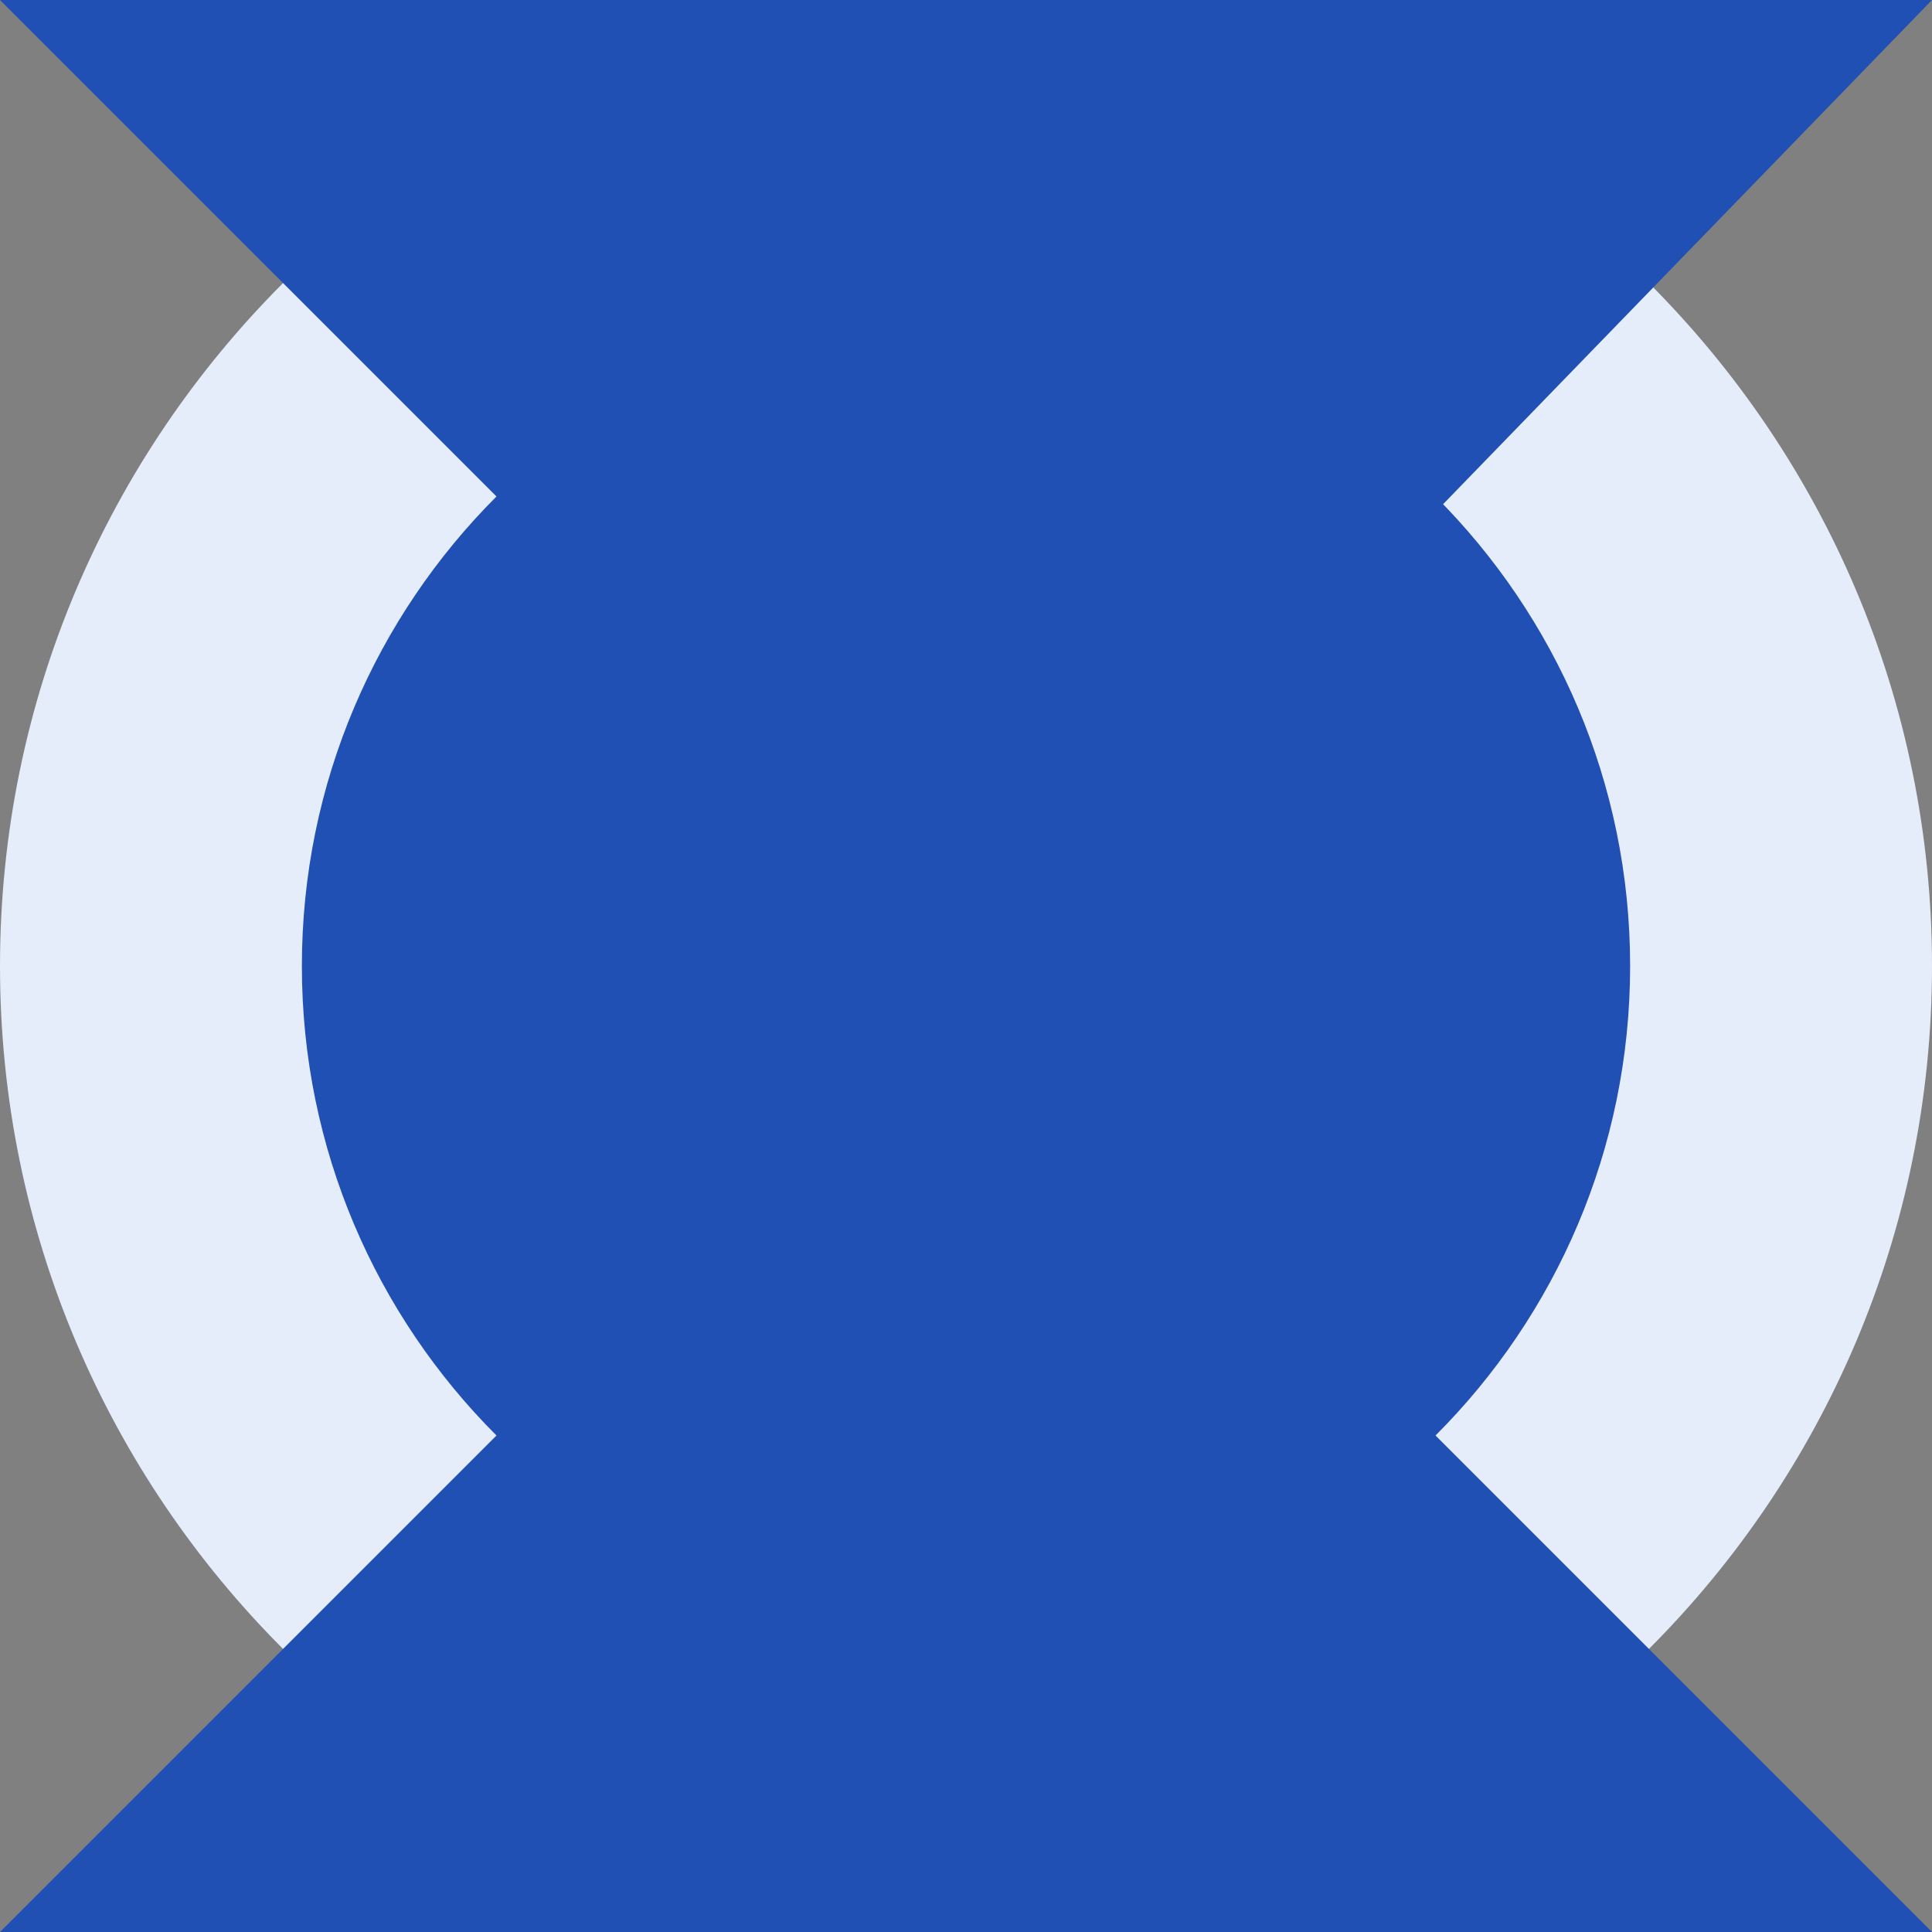 <?xml version="1.0" encoding="UTF-8" standalone="no"?>
<!DOCTYPE svg PUBLIC "-//W3C//DTD SVG 1.1//EN" "http://www.w3.org/Graphics/SVG/1.1/DTD/svg11.dtd">
<svg version="1.1" xmlns="http://www.w3.org/2000/svg" xmlns:xlink="http://www.w3.org/1999/xlink" preserveAspectRatio="xMidYMid meet" viewBox="0 0 640 640" width="640" height="640"><rect x="0" y="0" width="640" height="640" fill="#808080" stroke="none"/><defs><path d="M640 320C640 496.61 496.61 640 320 640C143.38 640 0 496.61 0 320C0 143.39 143.38 0 320 0C496.61 0 640 143.39 640 320Z" id="b15QU7HHBW"></path><path d="M540 320C540 441.42 441.42 540 320 540C198.58 540 100 441.42 100 320C100 198.58 198.58 100 320 100C441.42 100 540 198.58 540 320Z" id="a2g8hZlxJJ"></path><path d="M320 320L0 0L320 0L320 320Z" id="dJs2lsu8d"></path><path d="M320 330L640 0L320 0L320 330Z" id="begNfFzyJ"></path><path d="M320 320L640 640L320 640L320 320Z" id="b1tUsPU3f0"></path><path d="M0 640L320 320L320 640L0 640Z" id="e2Jf8zLr0M"></path></defs><g><g><g><use xlink:href="#b15QU7HHBW" opacity="1" fill="#E5ECFA" fill-opacity="1"></use></g><g><use xlink:href="#a2g8hZlxJJ" opacity="1" fill="#2050B4" fill-opacity="1"></use></g><g><use xlink:href="#dJs2lsu8d" opacity="1" fill="#2050B4" fill-opacity="1"></use></g><g><use xlink:href="#begNfFzyJ" opacity="1" fill="#2050B4" fill-opacity="1"></use></g><g><use xlink:href="#b1tUsPU3f0" opacity="1" fill="#2050B4" fill-opacity="1"></use></g><g><use xlink:href="#e2Jf8zLr0M" opacity="1" fill="#2050B4" fill-opacity="1"></use></g></g></g></svg>